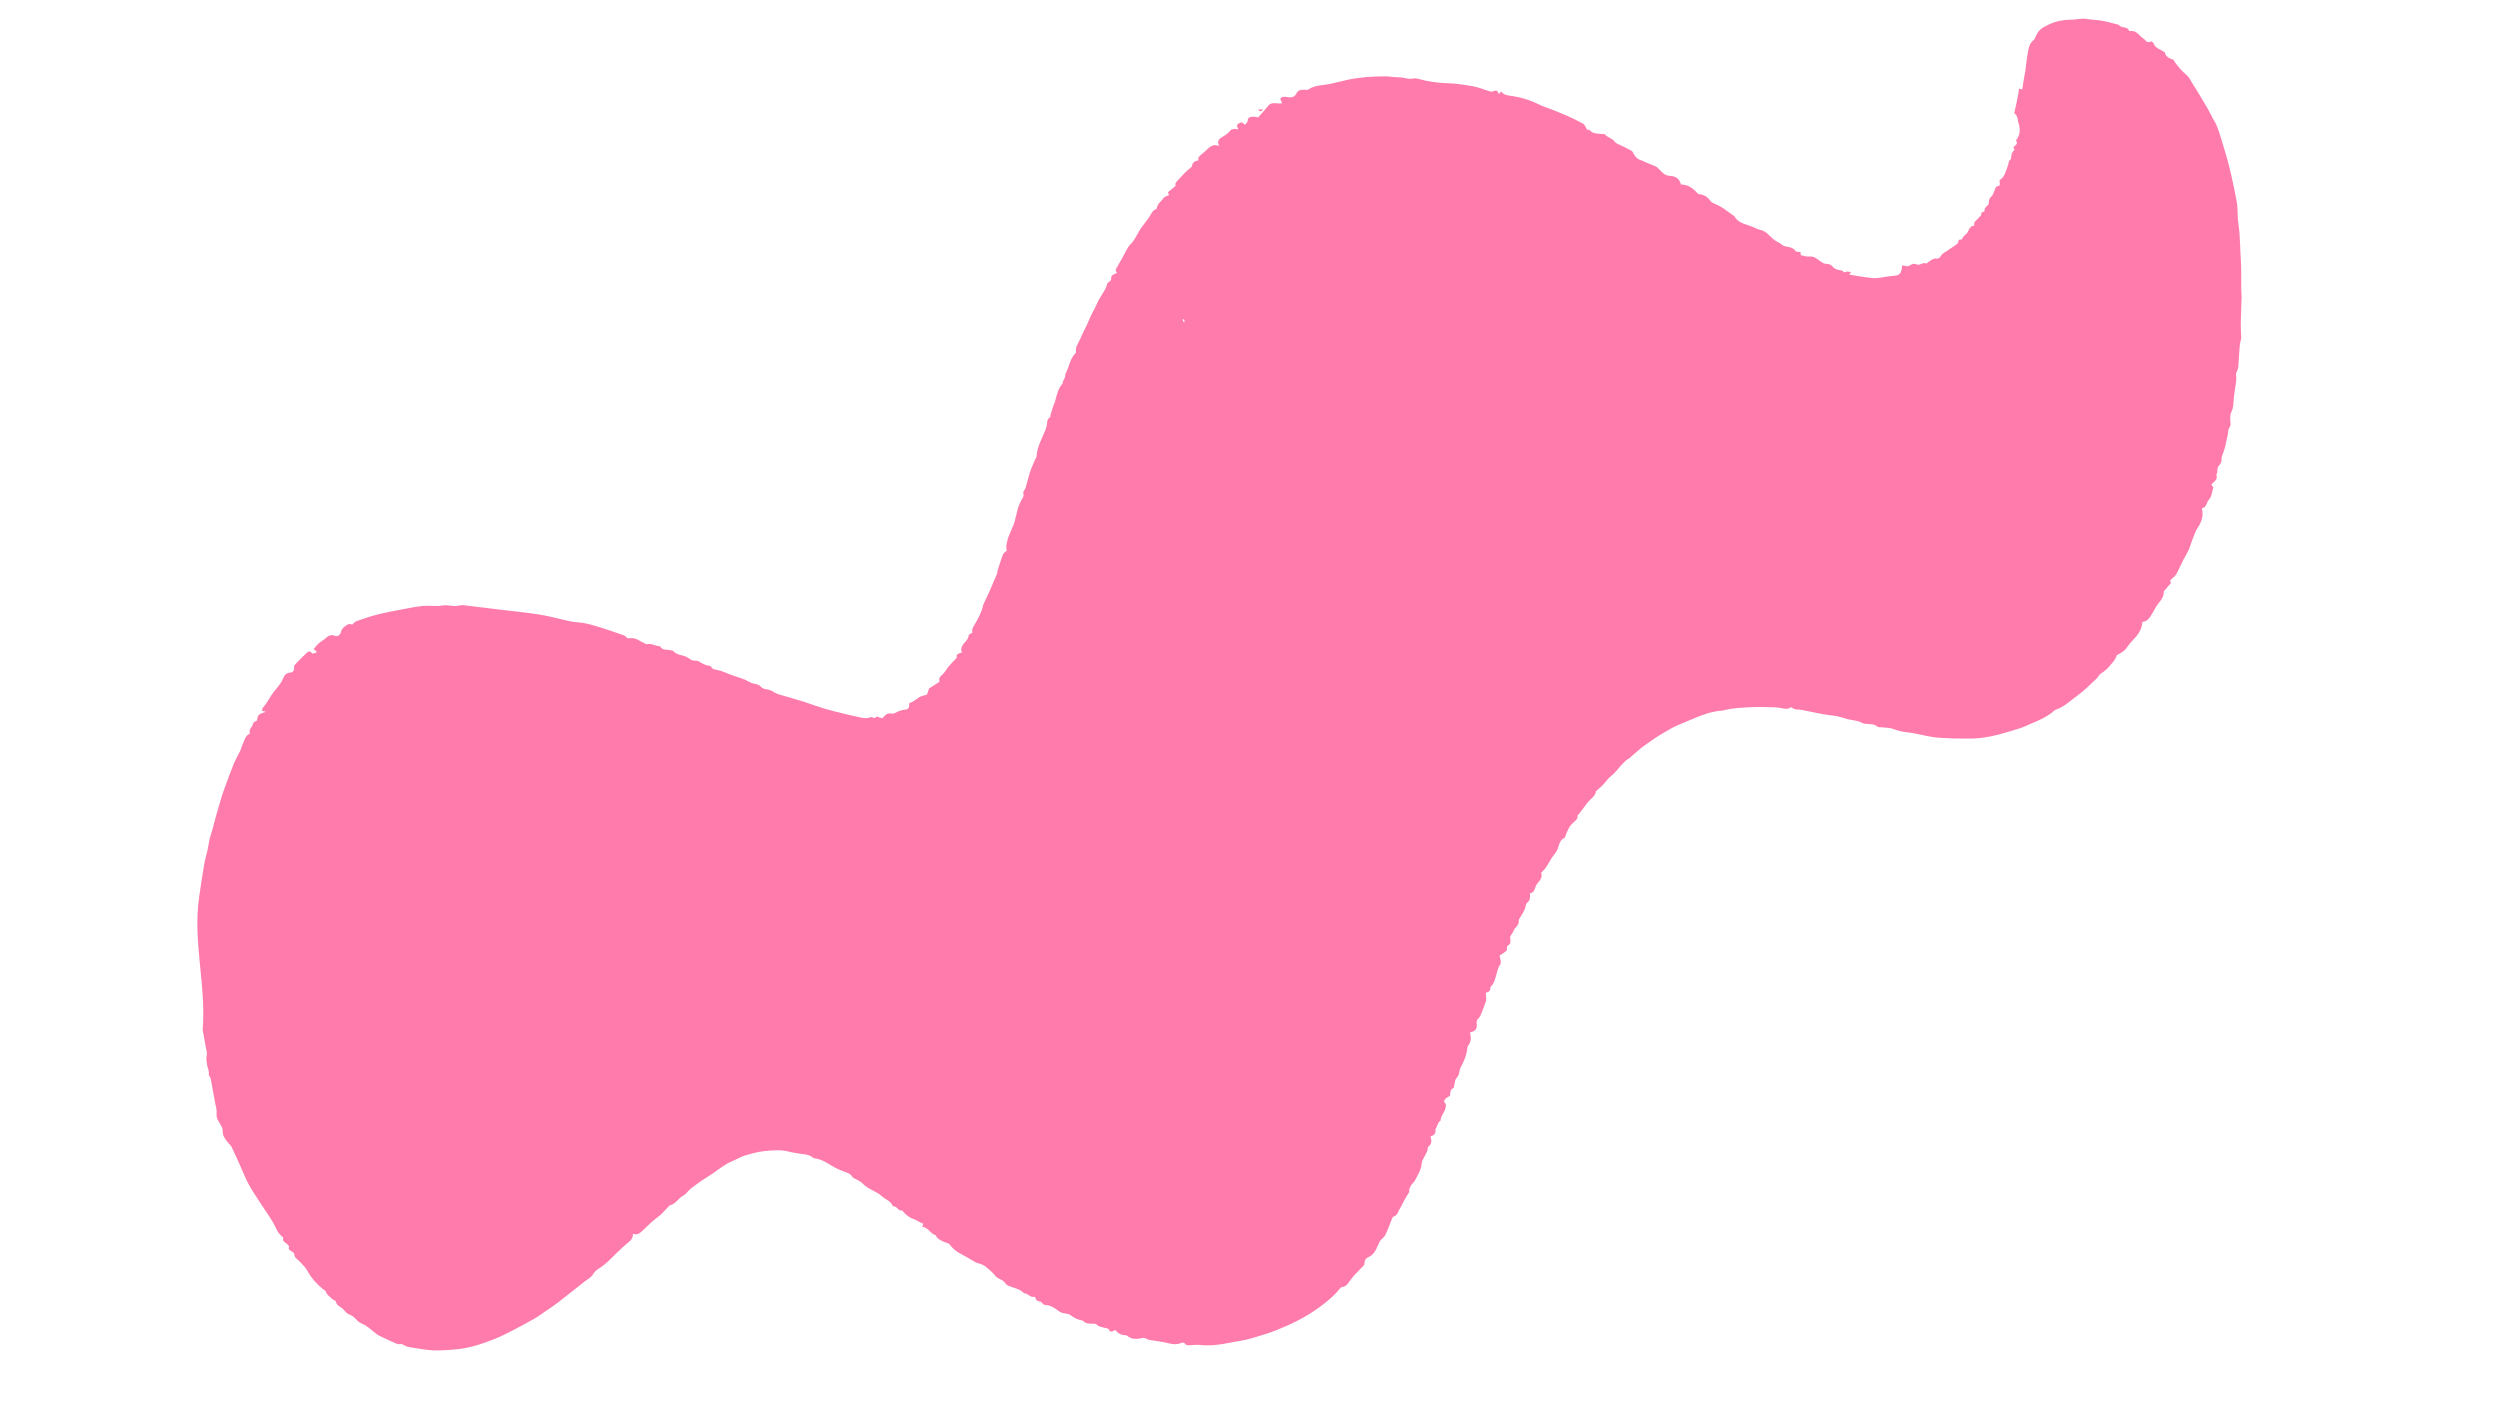<svg xmlns="http://www.w3.org/2000/svg" xmlns:xlink="http://www.w3.org/1999/xlink" width="1920" zoomAndPan="magnify" viewBox="0 0 1440 810" height="1080" preserveAspectRatio="xMidYMid meet" version="1.0"><defs><clipPath id="ada3d6983f"><path d="M 113 10 L 1292 10 L 1292 778 L 113 778 Z M 113 10 " clip-rule="nonzero"/></clipPath><clipPath id="111e42bbae"><path d="M 9.676 293.266 L 1219.914 -103.125 L 1430.246 539.059 L 220.008 935.445 Z M 9.676 293.266 " clip-rule="nonzero"/></clipPath><clipPath id="c12c23893c"><path d="M 9.676 293.266 L 1219.914 -103.125 L 1430.246 539.059 L 220.008 935.445 Z M 9.676 293.266 " clip-rule="nonzero"/></clipPath><clipPath id="f14b89ba93"><path d="M 724 62 L 728 62 L 728 65 L 724 65 Z M 724 62 " clip-rule="nonzero"/></clipPath><clipPath id="2039446fcb"><path d="M 9.676 293.266 L 1219.914 -103.125 L 1430.246 539.059 L 220.008 935.445 Z M 9.676 293.266 " clip-rule="nonzero"/></clipPath><clipPath id="b771ec2410"><path d="M 9.676 293.266 L 1219.914 -103.125 L 1430.246 539.059 L 220.008 935.445 Z M 9.676 293.266 " clip-rule="nonzero"/></clipPath></defs><g clip-path="url(#ada3d6983f)"><g clip-path="url(#111e42bbae)"><g clip-path="url(#c12c23893c)"><path fill="#ff7bac" d="M 1275.352 69.523 C 1274.023 67.316 1272.992 64.938 1271.703 62.703 C 1269.547 58.969 1267.309 55.293 1265.082 51.602 C 1264.395 50.457 1263.672 49.32 1262.934 48.203 C 1261.816 46.512 1260.973 44.473 1259.473 43.223 C 1256.922 41.094 1254.793 38.676 1252.875 36.023 C 1252.449 35.441 1252.176 34.504 1251.621 34.301 C 1249.465 33.52 1247.387 32.793 1246.945 30.117 C 1246.918 29.949 1246.391 29.906 1246.156 29.723 C 1244.203 28.203 1241.332 27.816 1240.434 24.941 C 1240.27 24.418 1239 23.684 1238.73 23.848 C 1236.559 25.156 1235.93 23.074 1234.652 22.266 C 1232.145 20.688 1230.652 17.207 1226.855 17.926 C 1226.688 17.957 1226.348 17.824 1226.309 17.699 C 1225.336 14.859 1221.746 16.535 1220.449 14.293 C 1217.262 13.5 1214.098 12.543 1210.875 11.953 C 1207.941 11.418 1204.91 11.465 1201.98 10.922 C 1198.941 10.359 1196.047 11.355 1193.059 11.34 C 1188.766 11.309 1184.512 12.105 1180.453 13.977 C 1175.445 16.285 1174.141 17.238 1171.953 22.355 C 1171.836 22.625 1171.613 22.898 1171.371 23.078 C 1168.789 25.043 1168.398 28.082 1167.918 30.883 C 1167.113 35.527 1166.875 40.266 1165.859 44.902 C 1165.402 46.984 1165.215 49.133 1164.867 51.488 C 1164.246 51.352 1163.629 51.211 1163.02 51.066 C 1162.289 55.828 1161.297 60.551 1160.215 65.18 C 1161.027 65.859 1161.707 66.68 1162.051 67.812 C 1162.297 68.609 1162.191 69.52 1162.469 70.301 C 1163.68 73.77 1163.91 77.117 1161.609 80.277 C 1161.438 80.52 1161.176 80.957 1161.266 81.09 C 1162.691 83.113 1160.598 83.719 1159.664 84.852 C 1159.926 85.336 1160.164 85.789 1160.402 86.23 C 1158.703 88.113 1158.707 88.109 1158.363 91.105 C 1158.328 91.398 1158.227 91.797 1158.02 91.922 C 1156.797 92.711 1157.066 94.062 1156.629 95.145 C 1155.367 98.25 1154.891 101.844 1151.793 103.762 C 1151.473 105.031 1152.738 106.836 1150.98 107.156 C 1149.152 107.496 1149.324 108.902 1148.758 109.918 C 1148.211 110.883 1148.055 112.191 1147.305 112.902 C 1146.164 113.984 1145.465 114.988 1145.574 116.648 C 1145.703 118.648 1142.59 119.176 1143.137 121.5 C 1143.164 121.602 1142.875 121.895 1142.723 121.91 C 1141.328 122.004 1141.242 123.02 1141.02 124.066 C 1140.938 124.445 1140.262 124.66 1140.031 125.051 C 1139.059 126.727 1136.488 127.426 1137.211 129.988 C 1133.699 130.164 1134.23 133.969 1132.004 135.246 C 1131.129 135.746 1130.652 136.945 1129.859 138 C 1129.188 138.008 1128.039 137.73 1127.949 139.332 C 1127.922 139.773 1127.59 140.336 1127.227 140.594 C 1125.223 142.016 1123.164 143.355 1121.137 144.742 C 1119.961 145.539 1118.617 146.047 1117.918 147.527 C 1117.582 148.238 1116.359 149.098 1115.695 148.98 C 1113.496 148.59 1112.191 149.969 1110.672 150.984 C 1110.242 151.266 1109.641 151.918 1109.438 151.812 C 1107.457 150.738 1105.758 153.203 1104.039 152.352 C 1101.977 151.332 1100.695 152.574 1099.129 153.324 C 1098.676 153.539 1097.969 153.195 1097.371 153.117 C 1096.797 153.035 1096.23 152.961 1095.645 152.887 C 1095.152 158.551 1093.641 158.688 1089.605 158.965 C 1088.184 159.062 1086.777 159.398 1085.355 159.57 C 1083.199 159.828 1081.008 160.402 1078.883 160.207 C 1074.48 159.789 1070.109 158.957 1065.727 158.285 C 1065.559 158.258 1065.418 158.062 1065.219 157.918 C 1065.465 157.625 1065.727 157.324 1066.23 156.727 C 1064.953 156.605 1064.059 156.254 1063.418 156.516 C 1062.547 156.879 1062.059 157.195 1061.453 156.152 C 1061.223 155.77 1060.359 155.691 1059.766 155.613 C 1057.953 155.355 1056.43 154.773 1055.242 153.199 C 1054.723 152.512 1053.477 152.027 1052.578 152.039 C 1051.109 152.062 1050.059 151.602 1048.891 150.758 C 1046.84 149.273 1044.941 147.391 1041.953 147.758 C 1040.613 147.922 1039.188 147.359 1037.801 147.109 C 1037.613 147.074 1037.449 146.93 1037.18 146.785 C 1037.172 146.355 1037.152 145.859 1037.133 145.172 C 1036.172 145.008 1034.656 145.188 1034.25 144.605 C 1032.738 142.398 1030.328 142.305 1028.227 141.867 C 1026.469 141.496 1025.637 140.047 1024.137 139.473 C 1023.039 139.051 1022.043 138.258 1021.125 137.488 C 1019.535 136.148 1018.207 134.438 1016.465 133.375 C 1014.844 132.391 1012.695 132.297 1011.012 131.371 C 1006.984 129.168 1001.637 129.25 999.008 124.566 C 998.871 124.324 998.504 124.211 998.254 124.023 C 996.375 122.672 994.512 121.293 992.609 119.973 C 991.879 119.465 991.078 119.055 990.301 118.621 C 988.504 117.617 986.07 117.059 985.043 115.539 C 983.168 112.766 980.688 112.02 978.133 111.738 C 975.379 108.504 972.41 106.32 968.234 106.281 C 967.363 102.91 965.277 101.422 961.633 101.277 C 960.586 101.238 959.383 100.844 958.562 100.215 C 957.062 99.059 955.844 97.555 954.418 96.293 C 953.902 95.836 953.152 95.637 952.492 95.359 C 950.797 94.652 949.094 93.977 947.398 93.262 C 946.746 92.988 946.145 92.512 945.473 92.363 C 943.215 91.867 941.945 90.293 940.875 88.434 C 940.574 87.902 940.332 87.184 939.855 86.922 C 937.461 85.605 935.039 84.332 932.547 83.223 C 931.52 82.762 930.715 82.465 929.926 81.41 C 928.594 79.633 925.992 79.227 924.445 77.422 C 924.113 77.035 923.062 77.301 922.348 77.195 C 919.949 76.852 917.332 77.156 915.566 74.84 C 915.352 74.562 914.465 74.789 914.25 74.785 C 913.367 73.453 912.879 71.832 911.805 71.23 C 905.891 67.891 899.598 65.348 893.285 62.871 C 891.066 62.008 888.762 61.312 886.637 60.262 C 881.41 57.648 875.902 55.973 870.156 55.188 C 868.059 54.898 866.109 54.688 864.793 52.75 C 864.242 53.262 863.863 53.598 863.254 54.16 C 862.891 52.234 861.676 51.816 860.445 52.445 C 859.34 53.02 858.516 52.734 857.531 52.426 C 854.48 51.469 851.465 50.25 848.336 49.695 C 843.348 48.816 838.293 48.031 833.246 47.895 C 827.707 47.738 822.363 46.93 817.062 45.453 C 816.172 45.203 815.145 44.977 814.285 45.188 C 811.344 45.926 808.633 44.5 805.758 44.523 C 803.082 44.543 800.398 43.949 797.719 43.965 C 790.395 44.02 783.09 44.465 775.898 46.031 C 773.008 46.66 770.152 47.43 767.273 48.094 C 765.965 48.391 764.633 48.609 763.297 48.789 C 759.961 49.246 756.59 49.492 753.688 51.527 C 753.23 51.848 752.414 51.676 751.762 51.699 C 749.758 51.758 747.789 51.488 746.656 53.98 C 746 55.43 744.402 56.277 742.508 56.059 C 741.027 55.895 739.492 55.34 738.047 56.246 C 737.801 56.402 737.613 56.641 737.367 56.871 C 737.715 57.645 738.039 58.359 738.543 59.48 C 737.586 59.539 736.938 59.688 736.324 59.594 C 734.234 59.277 731.859 59.184 730.598 60.785 C 728.699 63.195 726.691 65.469 724.73 67.586 C 723.547 67.43 722.523 67.176 721.508 67.199 C 720.242 67.23 718.711 67.773 718.738 69.047 C 718.766 70.535 717.887 70.977 716.938 71.953 C 715.941 70.25 714.652 70.254 713.234 71.301 C 711.871 72.305 712.852 73.426 713.297 74.621 C 711.719 73.906 709.336 74.211 708.453 75.398 C 707.141 77.176 705.258 78.141 703.496 79.266 C 701.633 80.461 701.113 81.707 702.227 84.145 C 698.777 82.578 696.777 84.617 694.719 86.629 C 693.695 87.629 692.531 88.477 691.469 89.445 C 690.645 90.195 689.672 90.938 690.469 92.344 C 688.02 92.57 686.75 93.836 686.438 96.059 C 683.492 98.301 681.035 101 678.535 103.711 C 677.422 104.922 676.699 105.699 677.176 107.023 C 675.547 108.395 674.074 109.625 672.703 110.781 C 673.074 111.633 673.293 112.137 673.387 112.363 C 672.133 112.977 670.762 113.207 670.262 113.988 C 669.031 115.93 666.789 117.164 666.34 119.629 C 666.285 119.922 666.168 120.379 665.969 120.445 C 664.023 121.082 663.34 122.684 662.375 124.32 C 660.57 127.359 657.984 129.938 656.211 132.992 C 654.656 135.664 653.469 138.422 651.176 140.707 C 649.363 142.516 648.375 145.168 647.047 147.461 C 645.535 150.09 644.059 152.742 642.516 155.469 C 642.738 155.965 643.035 156.59 643.316 157.219 C 641.691 158.066 639.695 158.316 640.031 160.805 C 640.086 161.234 639.445 161.938 638.953 162.215 C 637.93 162.793 637.582 163.598 637.359 164.699 C 637.168 165.648 636.598 166.543 636.102 167.41 C 634.602 170.062 632.746 172.566 631.617 175.363 C 630.508 178.113 628.844 180.539 627.742 183.289 C 626.07 187.461 623.809 191.391 622.051 195.535 C 621.082 197.812 619.23 199.875 619.812 202.691 C 619.875 202.984 619.457 203.438 619.184 203.73 C 616.055 207.105 615.793 211.828 613.547 215.617 C 614.074 217.621 612.004 218.91 612.105 220.797 C 609.383 223.836 608.66 227.703 607.66 231.461 C 607.438 232.301 606.949 233.074 606.664 233.906 C 606.105 235.551 605.586 237.211 605.094 238.875 C 604.957 239.352 605.125 240.184 604.863 240.324 C 602.82 241.438 603.293 243.492 602.875 245.215 C 602.688 246.004 602.488 246.801 602.195 247.559 C 600.227 252.633 597.254 257.383 597.059 263.051 C 597.051 263.398 596.676 263.727 596.52 264.086 C 595.469 266.535 594.281 268.938 593.438 271.457 C 592.398 274.566 591.699 277.789 590.75 280.934 C 590.43 282 589.172 283.152 589.414 283.938 C 589.977 285.734 588.984 286.953 588.301 288.137 C 586.145 291.898 585.562 296.199 584.484 300.215 C 583.398 304.262 581.02 307.699 580.145 311.793 C 579.746 313.66 579.242 315.32 579.984 317.012 C 579.129 317.887 578.012 318.543 577.648 319.492 C 576.457 322.578 575.531 325.762 574.535 328.922 C 574.391 329.375 574.516 329.926 574.332 330.355 C 572.887 333.82 571.418 337.277 569.906 340.719 C 569.008 342.762 568.008 344.75 567.062 346.773 C 566.758 347.43 566.375 348.086 566.234 348.781 C 565.379 352.965 563.168 356.586 561.121 360.195 C 560.285 361.652 559.598 362.773 560.172 364.258 C 559.305 364.914 557.988 365.426 557.945 366.023 C 557.766 368.66 555.391 369.859 554.328 371.91 C 553.57 373.363 553.352 374.395 554.109 375.809 C 552.574 376.406 550.582 376.367 551.09 378.719 C 551.121 378.859 550.891 379.074 550.754 379.227 C 549.301 380.781 547.766 382.277 546.398 383.906 C 545.289 385.23 544.508 386.844 543.332 388.086 C 542.141 389.34 540.414 390.16 541.172 392.371 C 541.219 392.52 540.844 392.895 540.594 393.059 C 538.914 394.164 537.207 395.246 535.121 396.586 C 534.855 397.367 534.414 398.691 533.934 400.121 C 532.551 400.57 530.59 400.781 529.195 401.781 C 527.438 403.043 525.84 404.465 523.73 404.957 C 523.785 407.559 523.379 408.559 521.5 408.727 C 519.359 408.922 517.516 409.602 515.699 410.629 C 515.105 410.957 514.254 411.176 513.613 411.023 C 511.035 410.418 509.699 412.113 508.23 413.719 C 507.09 413.379 505.93 413.039 504.766 412.691 C 504 414.629 502.641 412.613 501.41 413.16 C 499.84 413.852 497.688 413.691 495.902 413.332 C 490.621 412.246 485.387 410.922 480.152 409.617 C 477.449 408.938 474.762 408.156 472.109 407.305 C 468.781 406.234 465.52 404.969 462.188 403.926 C 458.43 402.746 454.621 401.758 450.852 400.617 C 449.184 400.117 447.383 399.703 445.98 398.758 C 444.344 397.652 442.684 397.152 440.789 396.902 C 439.957 396.789 439.004 396.312 438.434 395.703 C 437.363 394.547 436.129 394.113 434.617 393.867 C 433.348 393.66 432.141 393.012 430.934 392.492 C 430.367 392.254 429.902 391.797 429.336 391.57 C 425.352 389.984 421.172 388.953 417.25 387.168 C 415.922 386.562 414.465 386.148 413.023 385.863 C 411.688 385.602 410.359 385.551 409.645 384.102 C 409.488 383.789 409.012 383.465 408.672 383.453 C 406.305 383.352 404.477 382.125 402.523 380.961 C 401.484 380.34 399.867 380.754 398.664 380.305 C 397.352 379.812 396.293 378.672 394.984 378.16 C 392.559 377.203 389.73 377.246 387.82 375.012 C 387.488 374.625 386.656 374.672 386.062 374.508 C 384.129 373.984 381.758 374.727 380.383 372.504 C 380.223 372.242 379.637 372.172 379.238 372.125 C 377.012 371.848 374.992 370.367 372.574 371.078 C 372.145 371.203 371.52 370.621 370.973 370.395 C 368.766 369.484 366.926 367.699 364.371 367.609 C 363.363 367.574 362.355 367.59 361.387 367.586 C 360.758 367.07 360.121 366.199 359.285 365.91 C 353.812 364.012 348.34 362.109 342.785 360.469 C 339.504 359.5 336.102 358.656 332.707 358.445 C 329.973 358.277 327.422 357.699 324.812 357.066 C 319.898 355.867 314.969 354.641 309.973 353.871 C 303.016 352.793 295.984 352.117 288.988 351.266 C 281.672 350.375 274.352 349.473 267.035 348.609 C 266.32 348.527 265.543 348.523 264.867 348.723 C 261.539 349.699 258.258 348.172 254.832 348.785 C 251.266 349.426 247.469 348.66 243.816 348.996 C 239.703 349.379 235.625 350.234 231.562 351.008 C 226.785 351.922 221.988 352.805 217.277 354.004 C 213.191 355.043 209.188 356.434 205.203 357.828 C 204.324 358.137 203.676 359.09 202.855 359.805 C 201.914 359.324 200.914 359.227 199.797 360.004 C 198.332 361.027 196.891 361.938 196.43 363.867 C 195.984 365.773 194.48 366.816 192.941 366.223 C 190.66 365.336 189.023 366.184 187.449 367.719 C 186.801 368.359 185.969 368.801 185.227 369.34 C 184.586 369.812 183.891 370.23 183.344 370.793 C 182.449 371.707 181.645 372.715 180.691 373.816 C 181.172 374.277 181.738 374.812 182.637 375.676 L 180.004 376.539 C 179.352 375.93 178.93 375.227 178.527 375.238 C 177.871 375.262 177.09 375.605 176.605 376.074 C 174.223 378.371 171.898 380.73 169.625 383.129 C 169.355 383.418 169.379 384.074 169.422 384.555 C 169.543 386.211 168.582 387.402 167.203 387.422 C 164.402 387.457 163.441 389.848 162.766 391.406 C 161.48 394.359 159.188 396.484 157.391 398.898 C 155.281 401.738 153.836 405.016 151.41 407.629 C 151.043 408.031 151.059 408.793 150.895 409.383 C 151.586 409.582 152.184 409.75 153.258 410.059 C 149.133 410.996 148.164 412.02 148.094 415.055 C 146.965 415.5 145.934 415.832 145.559 417.395 C 145.168 419.031 143.051 420.145 143.949 422.285 C 143.988 422.375 143.762 422.656 143.602 422.73 C 141.344 423.758 140.984 426.09 140.051 427.996 C 139.336 429.457 139.004 431.105 138.312 432.578 C 137.152 435.066 135.672 437.418 134.641 439.949 C 132.758 444.59 131.113 449.316 129.348 454 C 127.418 459.125 126.105 464.441 124.531 469.672 C 123.406 473.418 122.645 477.262 121.383 480.969 C 120.477 483.641 120.219 486.527 119.609 489.309 C 118.957 492.281 118.062 495.207 117.551 498.195 C 116.496 504.367 115.598 510.562 114.695 516.758 C 114.691 516.766 114.695 516.773 114.691 516.789 C 110.988 542.344 118.855 567.621 116.742 593.156 C 116.707 593.559 116.898 593.973 116.969 594.379 C 117.457 597.109 117.953 599.828 118.414 602.559 C 118.703 604.281 119.422 606.125 119.074 607.723 C 118.637 609.738 119.039 611.66 119.301 613.465 C 119.574 615.324 120.668 617.066 120.219 619.113 C 120.152 619.398 120.672 619.781 120.855 620.156 C 121.082 620.617 121.324 621.102 121.418 621.605 C 122.281 626.18 123.121 630.762 123.941 635.344 C 124.289 637.281 124.941 639.27 124.754 641.164 C 124.609 642.633 124.852 643.836 125.414 645.031 C 125.984 646.246 126.828 647.32 127.434 648.52 C 127.848 649.332 128.355 650.285 128.281 651.125 C 128.023 654.195 129.801 656.246 131.531 658.363 C 132.184 659.16 133.039 659.844 133.469 660.742 C 135.16 664.27 136.719 667.855 138.332 671.418 C 139.941 674.992 141.348 678.676 143.227 682.109 C 145.348 685.992 147.867 689.652 150.262 693.383 C 151.941 695.996 153.766 698.527 155.426 701.152 C 156.621 703.039 157.836 704.949 158.738 706.988 C 159.59 708.918 160.582 710.648 162.195 712.016 C 162.566 712.332 163.262 712.82 163.191 713.027 C 162.48 715.188 164.387 715.605 165.426 716.617 C 165.891 717.07 166.629 717.863 166.496 718.188 C 165.895 719.621 166.918 720.02 167.723 720.633 C 168.359 721.117 169.52 721.66 169.496 722.141 C 169.41 724.473 171.27 725.223 172.531 726.539 C 174.223 728.312 176.031 730.105 177.195 732.215 C 179.484 736.352 182.551 739.703 186.148 742.656 C 186.617 743.043 187.469 743.281 187.59 743.734 C 188.152 745.844 189.953 746.844 191.332 748.199 C 191.961 748.82 193.363 749.109 193.477 749.719 C 193.879 751.918 195.801 752.559 197.172 753.648 C 198.523 754.719 199.336 756.445 201.008 757.043 C 202.789 757.68 204.098 758.789 205.332 760.168 C 206.145 761.078 207.215 761.895 208.332 762.355 C 211.133 763.516 213.309 765.504 215.598 767.367 C 216.609 768.188 217.668 769.016 218.836 769.578 C 221.883 771.07 225 772.434 228.098 773.812 C 228.656 774.062 229.34 774.379 229.867 774.246 C 231.094 773.941 231.977 774.332 232.992 774.961 C 233.938 775.543 235.105 775.895 236.227 776.043 C 241.332 776.73 246.301 777.895 251.59 777.852 C 256.16 777.809 260.699 777.5 265.168 776.938 C 271.984 776.07 278.496 773.746 284.883 771.25 C 288.352 769.895 291.684 768.176 294.996 766.469 C 299.387 764.207 303.746 761.867 308.043 759.414 C 310.188 758.191 312.156 756.668 314.195 755.266 C 316.5 753.688 318.871 752.199 321.086 750.492 C 326.234 746.52 331.309 742.449 336.402 738.406 C 338.188 736.992 340.566 735.875 341.574 734.023 C 342.953 731.488 345.336 730.652 347.273 729.07 C 348.23 728.289 349.227 727.539 350.129 726.688 C 353.699 723.285 357.094 719.672 360.867 716.508 C 362.707 714.965 364.656 713.789 364.578 710.66 C 366.766 711.473 368.188 710.617 369.566 709.355 C 372.594 706.578 375.402 703.586 378.77 701.152 C 381.16 699.422 383.059 697.012 385.18 694.895 C 385.398 694.68 385.582 694.324 385.84 694.27 C 388.566 693.645 390.059 691.375 392.023 689.73 C 393.137 688.805 394.625 688.219 395.48 687.125 C 397.215 684.895 399.523 683.398 401.707 681.77 C 404.363 679.789 407.266 678.133 410.02 676.273 C 413.922 673.652 417.5 670.539 421.938 668.75 C 424.344 667.777 426.59 666.32 429.055 665.594 C 432.91 664.457 436.848 663.328 440.828 662.969 C 445.398 662.547 450.07 662.113 454.645 663.422 C 456.031 663.82 457.496 663.918 458.91 664.23 C 462.176 664.949 465.789 664.492 468.555 667.012 C 468.82 667.254 469.348 667.227 469.754 667.285 C 473.621 667.879 476.727 670.07 479.988 672 C 481.734 673.035 483.637 673.84 485.531 674.598 C 487.535 675.395 489.754 675.734 490.957 677.898 C 491.223 678.379 491.945 678.617 492.477 678.938 C 493.941 679.828 495.734 680.422 496.828 681.645 C 499.922 685.098 504.648 685.938 507.961 689.023 C 509.934 690.859 512.852 691.641 514.07 694.379 C 514.172 694.613 514.535 694.898 514.766 694.883 C 516.801 694.773 517.324 697.777 519.598 697.215 C 519.766 697.172 520.086 697.766 520.34 698.062 C 521.945 699.922 524.117 701.441 526.176 702.16 C 528.27 702.887 529.848 704.211 531.805 704.906 C 531.586 705.625 531.422 706.145 531.246 706.723 C 534.812 706.953 535.914 710.836 539.035 711.48 C 539.07 711.488 539.059 711.676 539.102 711.773 C 539.895 713.641 541.719 714.266 543.285 715.137 C 544.504 715.816 546.348 715.891 547.055 716.859 C 548.652 719.035 550.527 720.676 552.867 721.93 C 555.621 723.406 558.375 724.906 561.02 726.566 C 561.914 727.121 562.73 727.48 563.762 727.73 C 565.227 728.102 566.734 728.789 567.918 729.734 C 569.938 731.355 571.918 733.109 573.531 735.121 C 574.891 736.82 577.176 736.82 578.477 738.445 C 579.105 739.234 579.805 740.152 580.684 740.539 C 583.766 741.895 587.312 742.25 589.801 744.867 C 589.918 744.992 590.199 744.969 590.406 744.996 C 592.32 745.246 593.488 747.516 595.727 746.957 C 595.918 746.91 596.395 747.27 596.422 747.484 C 596.645 749.027 597.711 749.488 599.035 749.676 C 600.34 749.867 600.438 751.633 602.145 751.676 C 604.949 751.754 607.562 753.383 609.547 754.996 C 611.203 756.348 612.703 756.383 614.41 756.711 C 615.078 756.844 615.855 756.938 616.355 757.336 C 618.086 758.719 619.957 759.758 622.094 760.328 C 622.777 760.512 623.656 760.559 624.078 761.008 C 625.297 762.305 626.785 762.387 628.375 762.438 C 629.496 762.473 631.094 762.273 631.645 762.91 C 632.816 764.242 634.312 764.188 635.684 764.707 C 636.914 765.168 638.715 764.676 639.117 766.684 C 639.156 766.863 640.062 767.027 640.5 766.926 C 641.176 766.773 641.797 766.383 642.438 766.098 C 643.652 767.727 645.141 768.664 646.98 768.969 C 647.699 769.09 648.633 768.934 649.102 769.328 C 651.953 771.723 655.109 771.363 658.363 770.641 C 658.695 770.566 659.09 770.621 659.418 770.734 C 660.32 771.066 661.172 771.633 662.102 771.805 C 665.664 772.461 669.316 772.738 672.809 773.66 C 675.547 774.375 678.043 774.621 680.652 773.434 C 681.102 773.23 682.137 773.383 682.32 773.703 C 683.133 775.145 684.414 774.84 685.625 774.816 C 687.48 774.785 689.367 774.461 691.188 774.68 C 696.812 775.352 702.414 774.613 707.805 773.508 C 712.332 772.578 716.961 772.129 721.473 770.691 C 725.805 769.312 730.215 768.164 734.469 766.48 C 743.371 762.969 751.918 758.84 759.688 753.164 C 764.277 749.816 768.656 746.277 772.168 741.762 C 772.348 741.527 772.75 741.371 773.066 741.344 C 775.039 741.145 776.086 739.84 777.109 738.32 C 778.191 736.715 779.473 735.242 780.773 733.805 C 782.309 732.109 784.012 730.562 785.547 728.859 C 785.914 728.449 786.016 727.691 786.031 727.09 C 786.062 725.492 786.953 724.691 788.316 724.082 C 792.426 722.234 793.047 718.023 795.156 714.41 C 795.926 713.598 797.27 712.66 797.938 711.367 C 799.207 708.898 800.059 706.219 801.141 703.652 C 801.582 702.609 801.977 700.984 802.75 700.746 C 804.945 700.055 805.164 698.129 806.066 696.613 C 806.383 696.086 806.691 695.559 806.965 695.016 C 808.297 692.445 809.605 689.855 811.223 687.445 C 811.508 687.031 811.832 686.43 811.734 686.016 C 811.469 684.859 812.168 684.145 812.535 683.215 C 813.059 681.863 814.371 681.215 814.891 680.164 C 816.426 677.055 818.496 674.125 818.852 670.512 C 818.922 669.801 819.023 669.047 819.328 668.41 C 820.164 666.668 821.195 665.02 822 663.262 C 822.418 662.344 822.195 660.844 822.832 660.355 C 824.914 658.754 824.625 656.816 823.953 654.621 C 825.922 653.949 827.188 652.898 826.797 650.711 C 826.734 650.383 827.031 649.941 827.246 649.613 C 828.113 648.258 828.156 646.398 829.754 645.496 C 829.797 642.43 832.621 640.387 832.766 637.328 C 832.801 636.613 833.098 636.156 832.387 635.461 C 831.43 634.523 831.859 633.363 832.902 632.59 C 833.629 632.047 834.453 631.629 835.164 631.195 C 835.539 629.516 835.039 627.676 837.07 626.77 C 837.535 626.562 837.527 625.301 837.75 624.531 C 838.074 623.367 838.094 621.918 838.824 621.105 C 839.699 620.117 840.301 619.25 840.469 617.918 C 840.617 616.723 840.973 615.48 841.539 614.422 C 843.23 611.25 844.668 608.012 845.082 604.391 C 845.164 603.68 845.242 602.828 845.652 602.305 C 847.488 599.961 847.402 597.375 846.672 594.73 C 849.098 594.191 850.301 593.219 850.617 591.293 C 850.797 590.188 850.316 588.926 850.664 587.914 C 851.016 586.879 852.223 586.156 852.672 585.121 C 853.859 582.406 854.879 579.609 855.883 576.809 C 856.117 576.164 856.031 575.391 856.016 574.676 C 855.996 573.754 855.906 572.832 855.84 571.789 C 857.418 571.477 858.523 570.836 858.398 569.105 C 858.375 568.832 858.52 568.453 858.723 568.273 C 860.859 566.27 861.215 563.484 862.035 560.895 C 862.535 559.324 862.75 557.512 863.699 556.281 C 864.555 555.176 864.539 554.25 864.375 553.148 C 864.242 552.238 863.973 551.352 863.746 550.371 C 864.523 549.891 865.238 549.5 865.902 549.035 C 866.578 548.566 867.207 548.023 867.902 547.473 C 867.953 546.57 867.996 545.66 868.027 545.066 C 868.832 544.312 869.809 543.836 869.918 543.211 C 870.145 541.949 869.895 540.609 869.844 539.441 C 870.395 538.594 870.969 537.773 871.473 536.918 C 871.949 536.109 872.172 535.074 872.82 534.473 C 874.121 533.27 875 532.016 874.797 530.168 C 874.766 529.902 874.945 529.59 875.086 529.332 C 876.562 526.707 878.496 524.316 878.941 521.199 C 878.996 520.82 879.242 520.383 879.535 520.141 C 881.273 518.75 881.562 516.883 881.18 514.582 C 884.43 514.133 883.84 510.848 885.41 509.043 C 887.012 507.207 888.668 505.219 887.684 502.746 C 888.711 501.645 889.66 500.852 890.324 499.867 C 892.242 496.992 893.746 493.785 895.977 491.195 C 898.242 488.57 897.426 484.172 901.25 482.578 C 901.512 482.473 901.547 481.828 901.695 481.438 C 902.777 478.559 903.926 475.723 906.375 473.668 C 907.559 472.676 908.797 471.719 908.688 469.891 C 908.668 469.586 909.145 469.254 909.395 468.93 C 910.082 468.055 910.766 467.172 911.449 466.297 C 912.961 464.367 914.246 462.168 916.059 460.574 C 917.777 459.059 919.152 457.578 919.188 455.844 C 920.961 454.219 922.422 453.066 923.645 451.707 C 925.121 450.059 926.348 448.277 928.152 446.828 C 932.074 443.676 934.426 438.844 939.031 436.363 C 939.199 436.273 939.27 436.016 939.43 435.883 C 942.375 433.434 945.156 430.746 948.32 428.625 C 951.48 426.508 954.523 424.211 957.875 422.305 C 960.645 420.727 963.332 419.023 966.277 417.77 C 969.047 416.594 971.828 415.445 974.598 414.27 C 980.203 411.883 985.859 409.66 992.047 409.301 C 992.355 409.285 992.664 409.203 992.969 409.125 C 998.32 407.695 1003.832 407.598 1009.297 407.309 C 1013.539 407.086 1017.801 407.324 1022.055 407.406 C 1023.195 407.43 1024.344 407.562 1025.465 407.766 C 1027.395 408.105 1029.32 408.848 1031.207 407.586 C 1031.438 407.434 1031.961 407.359 1032.102 407.492 C 1033.688 409.09 1035.789 408.508 1037.66 408.875 C 1041.891 409.707 1046.098 410.652 1050.332 411.43 C 1052.98 411.914 1055.691 412.059 1058.34 412.578 C 1060.434 412.992 1062.449 413.812 1064.531 414.312 C 1067.215 414.961 1070.059 414.93 1072.559 416.402 C 1073.316 416.855 1074.363 416.887 1075.293 416.961 C 1077.449 417.133 1079.617 416.984 1081.473 418.586 C 1082.059 419.09 1083.281 418.824 1084.211 418.945 C 1086.371 419.227 1088.672 419.152 1090.648 419.91 C 1093.074 420.848 1095.379 421.484 1098.035 421.746 C 1103.266 422.258 1108.383 423.836 1113.602 424.582 C 1117.574 425.152 1121.633 425.133 1125.652 425.367 C 1126.164 425.398 1126.676 425.367 1127.188 425.367 C 1131.418 425.324 1135.68 425.605 1139.871 425.18 C 1148.152 424.344 1156.082 421.797 1163.988 419.309 C 1165.961 418.691 1167.797 417.656 1169.719 416.883 C 1174.547 414.945 1179.258 412.832 1183.227 409.359 C 1183.52 409.098 1183.859 408.844 1184.227 408.723 C 1188.992 407.188 1192.48 403.609 1196.402 400.816 C 1200.387 397.98 1203.832 394.383 1207.445 391.043 C 1208.477 390.09 1209.082 388.555 1210.227 387.867 C 1212.02 386.797 1213.469 385.566 1214.844 383.961 C 1216.699 381.797 1218.672 379.812 1219.211 377.453 C 1220.98 376.352 1222.574 375.699 1223.691 374.586 C 1225.285 373 1226.371 370.918 1227.965 369.324 C 1231.082 366.211 1233.758 362.918 1234.008 358.199 C 1236.535 358.105 1237.777 356.406 1238.902 354.668 C 1240.008 352.953 1240.906 351.109 1241.973 349.375 C 1243.625 346.672 1246.438 344.57 1246.32 340.938 C 1246.305 340.598 1246.723 340.227 1246.984 339.91 C 1248.031 338.66 1249.102 337.426 1250.371 335.941 C 1250.289 335.398 1250.156 334.516 1250.098 334.105 C 1251.504 332.762 1252.938 331.902 1253.613 330.637 C 1255.707 326.715 1257.324 322.566 1259.68 318.734 C 1261.211 316.242 1261.855 313.211 1262.969 310.445 C 1263.828 308.312 1264.512 306.031 1265.777 304.148 C 1268.055 300.738 1269.34 297.238 1268.297 292.801 C 1271.121 292.27 1270.879 289.289 1272.52 287.543 C 1274.023 285.938 1274.148 283.035 1274.887 280.695 C 1274.512 280.18 1274.125 279.648 1273.691 279.062 C 1275.566 277.391 1277.57 275.988 1276.621 273.211 C 1277.824 271.754 1276.5 269.594 1278.191 268.121 C 1279.043 267.375 1279.738 265.824 1279.613 264.738 C 1279.461 263.359 1279.93 262.406 1280.391 261.277 C 1280.965 259.871 1281.375 258.398 1281.809 256.938 C 1281.973 256.375 1281.98 255.77 1282.113 255.184 C 1282.461 253.59 1282.891 252.012 1283.195 250.402 C 1283.5 248.816 1283.277 247.172 1284.469 245.719 C 1284.988 245.082 1284.762 243.742 1284.688 242.73 C 1284.551 240.656 1284.492 238.68 1285.508 236.699 C 1286.129 235.48 1286.348 233.969 1286.418 232.566 C 1286.562 229.574 1287.004 226.582 1287.438 223.66 C 1287.828 221.043 1288.414 218.574 1287.957 215.895 C 1287.809 215.023 1288.516 214.02 1288.797 213.062 C 1288.992 212.414 1289.223 211.762 1289.273 211.094 C 1289.547 207.34 1289.738 203.578 1290.023 199.828 C 1290.105 198.695 1290.348 197.574 1290.547 196.453 C 1290.66 195.848 1290.957 195.246 1290.945 194.648 C 1290.891 191.988 1290.633 189.336 1290.68 186.688 C 1290.766 181.527 1291.031 176.375 1291.168 171.219 C 1291.207 169.785 1290.984 168.348 1290.977 166.918 C 1290.938 162.801 1290.988 158.688 1290.918 154.57 C 1290.863 151.688 1290.656 148.805 1290.516 145.922 C 1290.328 141.98 1290.211 138.047 1289.934 134.117 C 1289.75 131.547 1289.266 128.996 1289.055 126.426 C 1288.766 122.918 1288.988 119.324 1288.324 115.898 C 1286.398 105.906 1284.367 95.922 1281.281 86.203 C 1280.84 84.812 1280.496 83.395 1280.055 82 C 1278.664 77.797 1277.691 73.418 1275.352 69.523 Z M 681.84 185.551 C 681.609 185.082 681.383 184.621 681.156 184.156 L 681.734 183.766 C 681.98 184.207 682.25 184.633 682.441 185.094 C 682.465 185.156 682.047 185.395 681.84 185.551 Z M 681.84 185.551 " fill-opacity="1" fill-rule="nonzero"/></g></g></g><g clip-path="url(#f14b89ba93)"><g clip-path="url(#2039446fcb)"><g clip-path="url(#b771ec2410)"><path fill="#ff7bac" d="M 724.641 63.16 C 725.793 63.059 726.383 63 727.551 62.895 C 726.566 64.094 726.066 64.73 724.641 63.16 Z M 724.641 63.16 " fill-opacity="1" fill-rule="nonzero"/></g></g></g></svg>